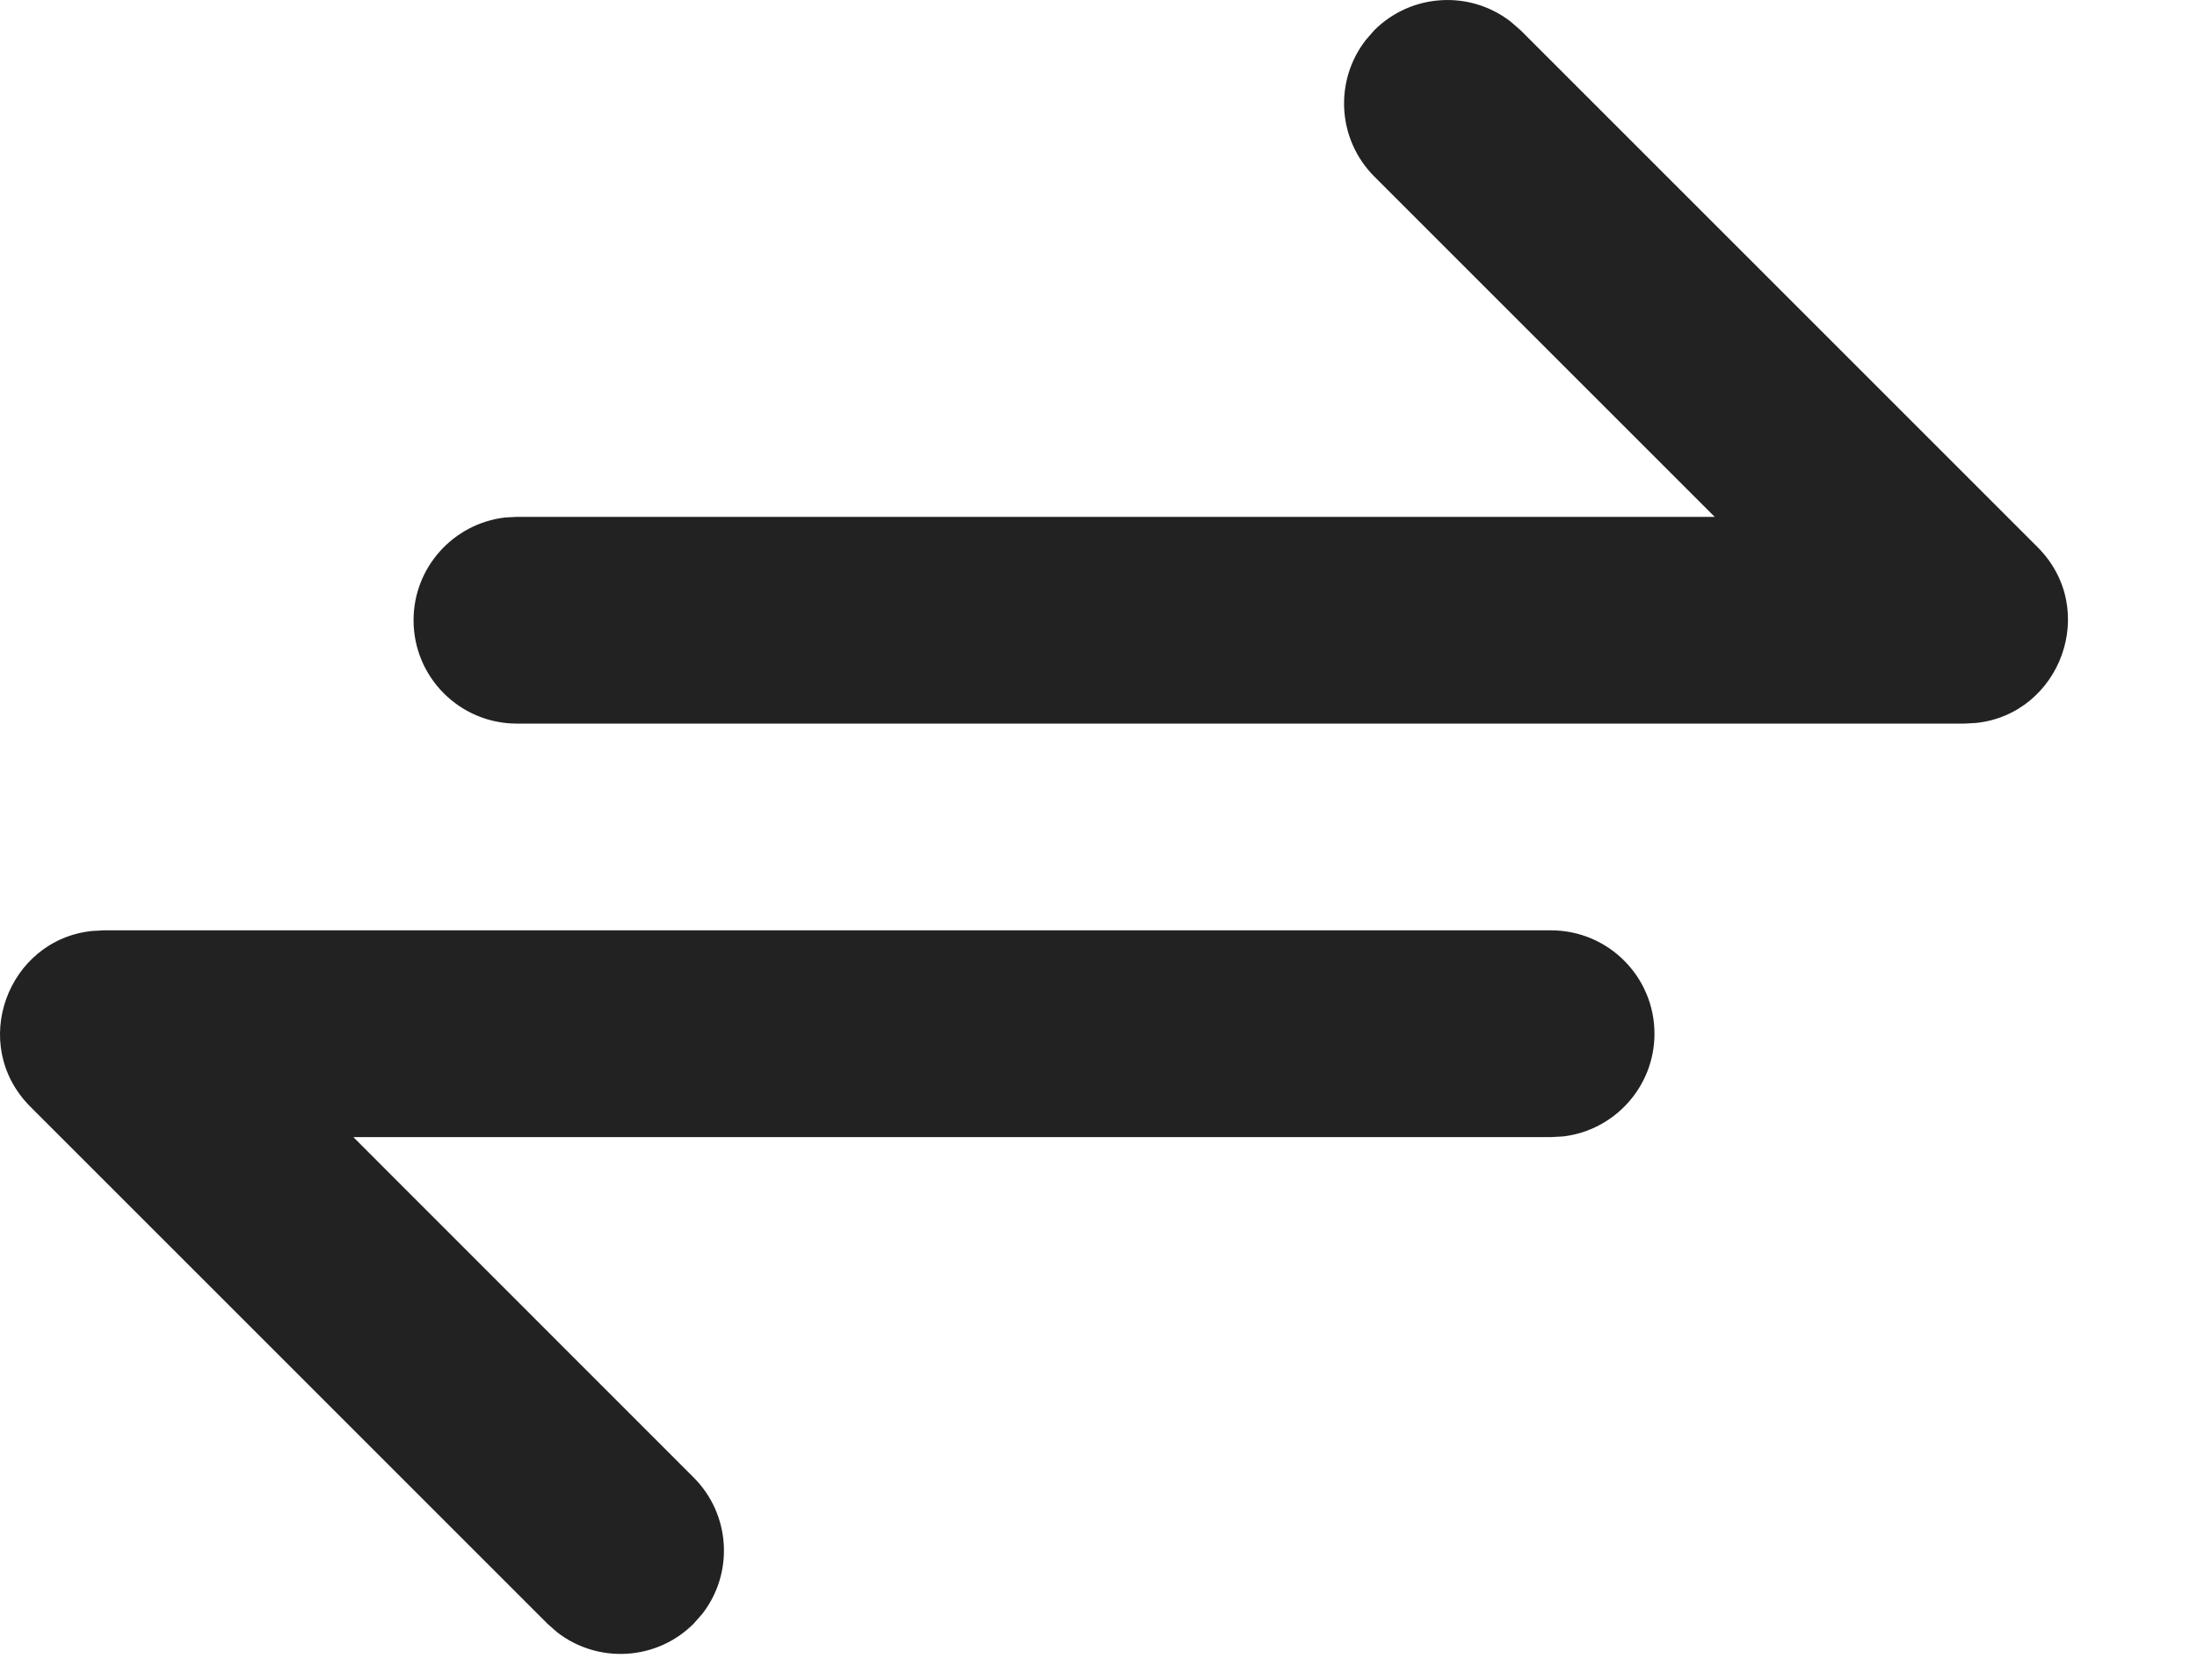 <svg width="17" height="13" viewBox="0 0 17 13" fill="none" xmlns="http://www.w3.org/2000/svg">
<path fill-rule="evenodd" clip-rule="evenodd" d="M11.766 0.234L11.69 0.168C11.377 -0.076 10.923 -0.054 10.634 0.234L10.568 0.31C10.324 0.624 10.346 1.077 10.634 1.366L13.268 4H4L3.907 4.005C3.509 4.052 3.2 4.39 3.2 4.8C3.2 5.242 3.558 5.6 4 5.6H15.2L15.291 5.595C15.942 5.526 16.248 4.716 15.766 4.234L11.766 0.234ZM12.802 8C12.802 7.558 12.443 7.2 12.002 7.2H0.802L0.711 7.205C0.059 7.274 -0.246 8.084 0.236 8.566L4.236 12.566L4.311 12.632C4.625 12.876 5.079 12.854 5.367 12.566L5.434 12.49C5.678 12.177 5.656 11.723 5.367 11.434L2.734 8.8H12.002L12.095 8.795C12.493 8.748 12.802 8.41 12.802 8Z" fill="#222222"/>
</svg>
